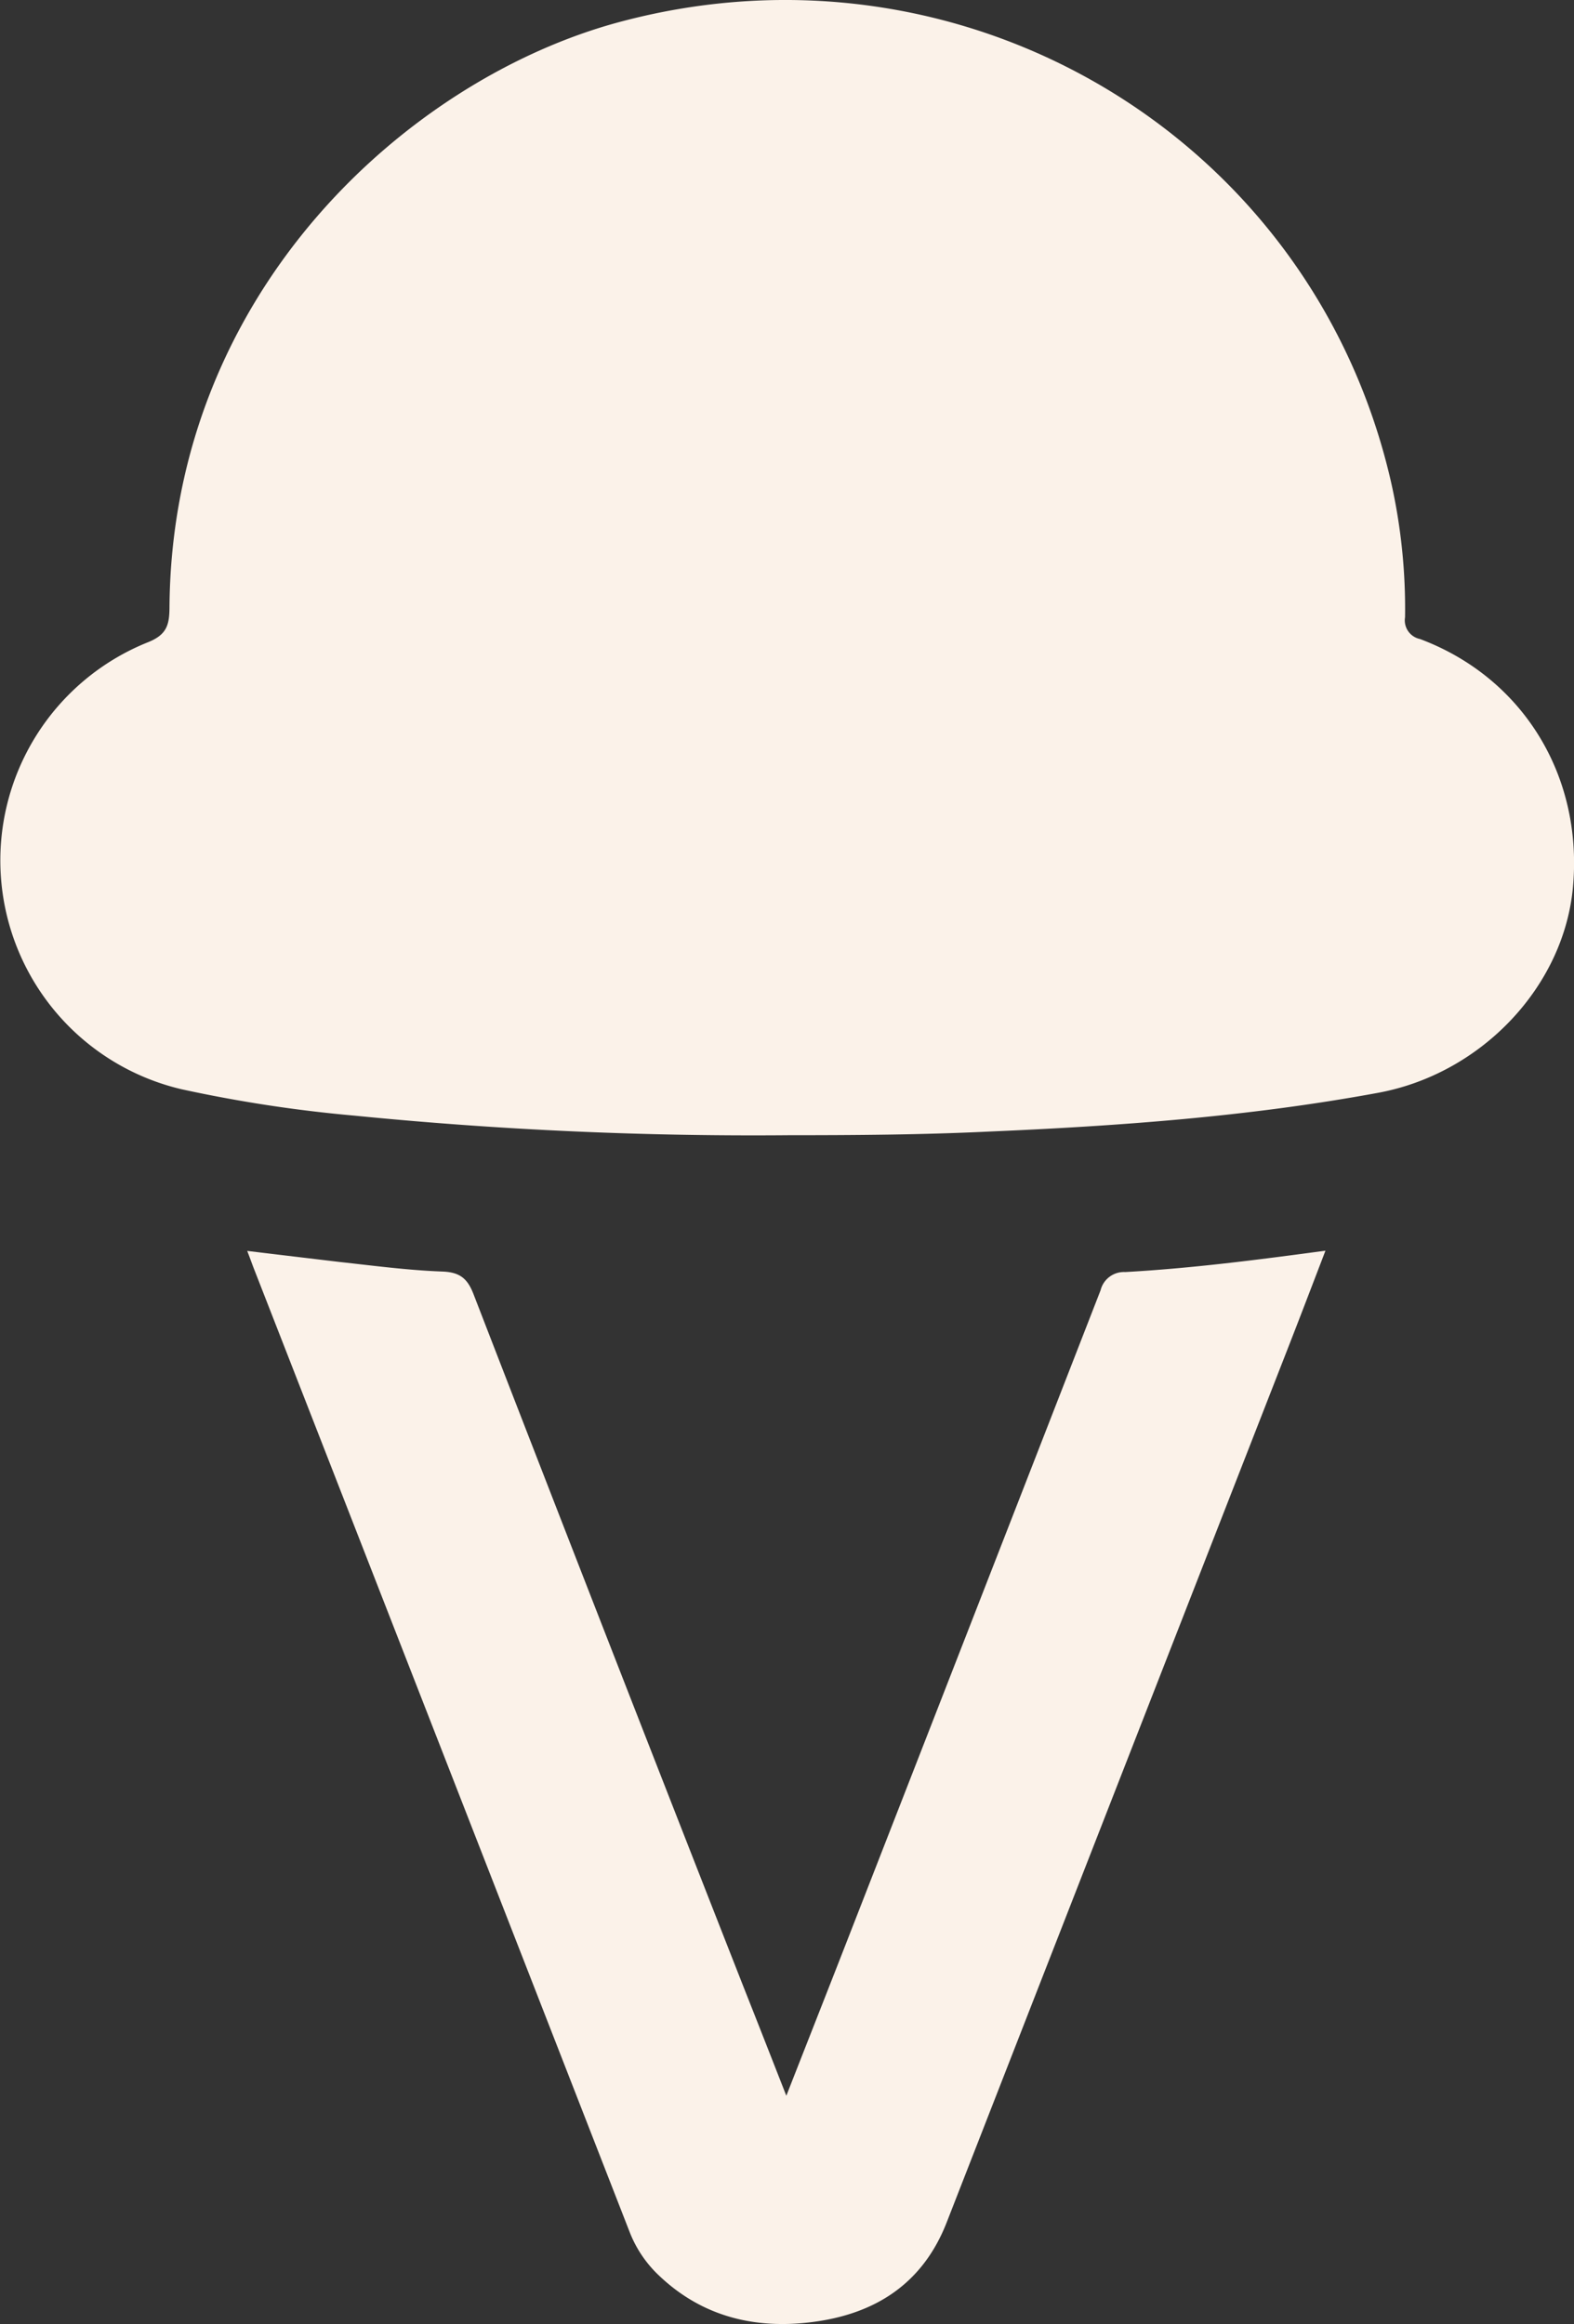 <svg xmlns="http://www.w3.org/2000/svg" viewBox="0 0 210.82 311.17"><rect x="0" y="0" width="210.82" height="311.17" fill="#333333" stroke="none"/><defs><style>.cls-1{fill:#fbf2e9;}</style></defs><g id="Layer_2" data-name="Layer 2"><g id="Layer_1-2" data-name="Layer 1"><path class="cls-1" d="M105.69,152a540.91,540.91,0,0,1-58.19-2.62,185.65,185.65,0,0,1-23.2-3.54A31.47,31.47,0,0,1,19.8,86c2.52-1,2.89-2.31,2.9-4.66C23,38.79,55,10.43,83,2.94,129-9.39,175.62,18.19,186.28,64.39a77.24,77.24,0,0,1,1.91,18.26,2.55,2.55,0,0,0,2,2.91c13.72,5.14,21.77,18.19,20.51,33-1.13,13.46-12.23,25.2-26.11,27.76-17.29,3.19-34.77,4.45-52.31,5.2C123.41,151.94,114.55,152,105.69,152Z"/><path class="cls-1" d="M105.32,280.61c2.71-6.92,5.23-13.3,7.72-19.68q17.2-44.07,34.37-88.17a3.22,3.22,0,0,1,3.29-2.44c8.83-.49,17.61-1.62,26.83-2.86-1.8,4.69-3.47,9.07-5.18,13.44q-22.78,58.33-45.55,116.66c-3.25,8.33-9.72,12.32-18.1,13.36-7.55.95-14.58-.71-20.34-6.15a15.93,15.93,0,0,1-4-5.85q-25.11-64.4-50.25-128.79c-.31-.78-.58-1.57-1-2.64,4.3.52,8.33,1,12.37,1.48,4.57.5,9.14,1.11,13.72,1.28,2.35.08,3.39.89,4.21,3q18,46.49,36.23,92.92C101.48,270.81,103.29,275.43,105.32,280.61Z"/></g></g></svg>